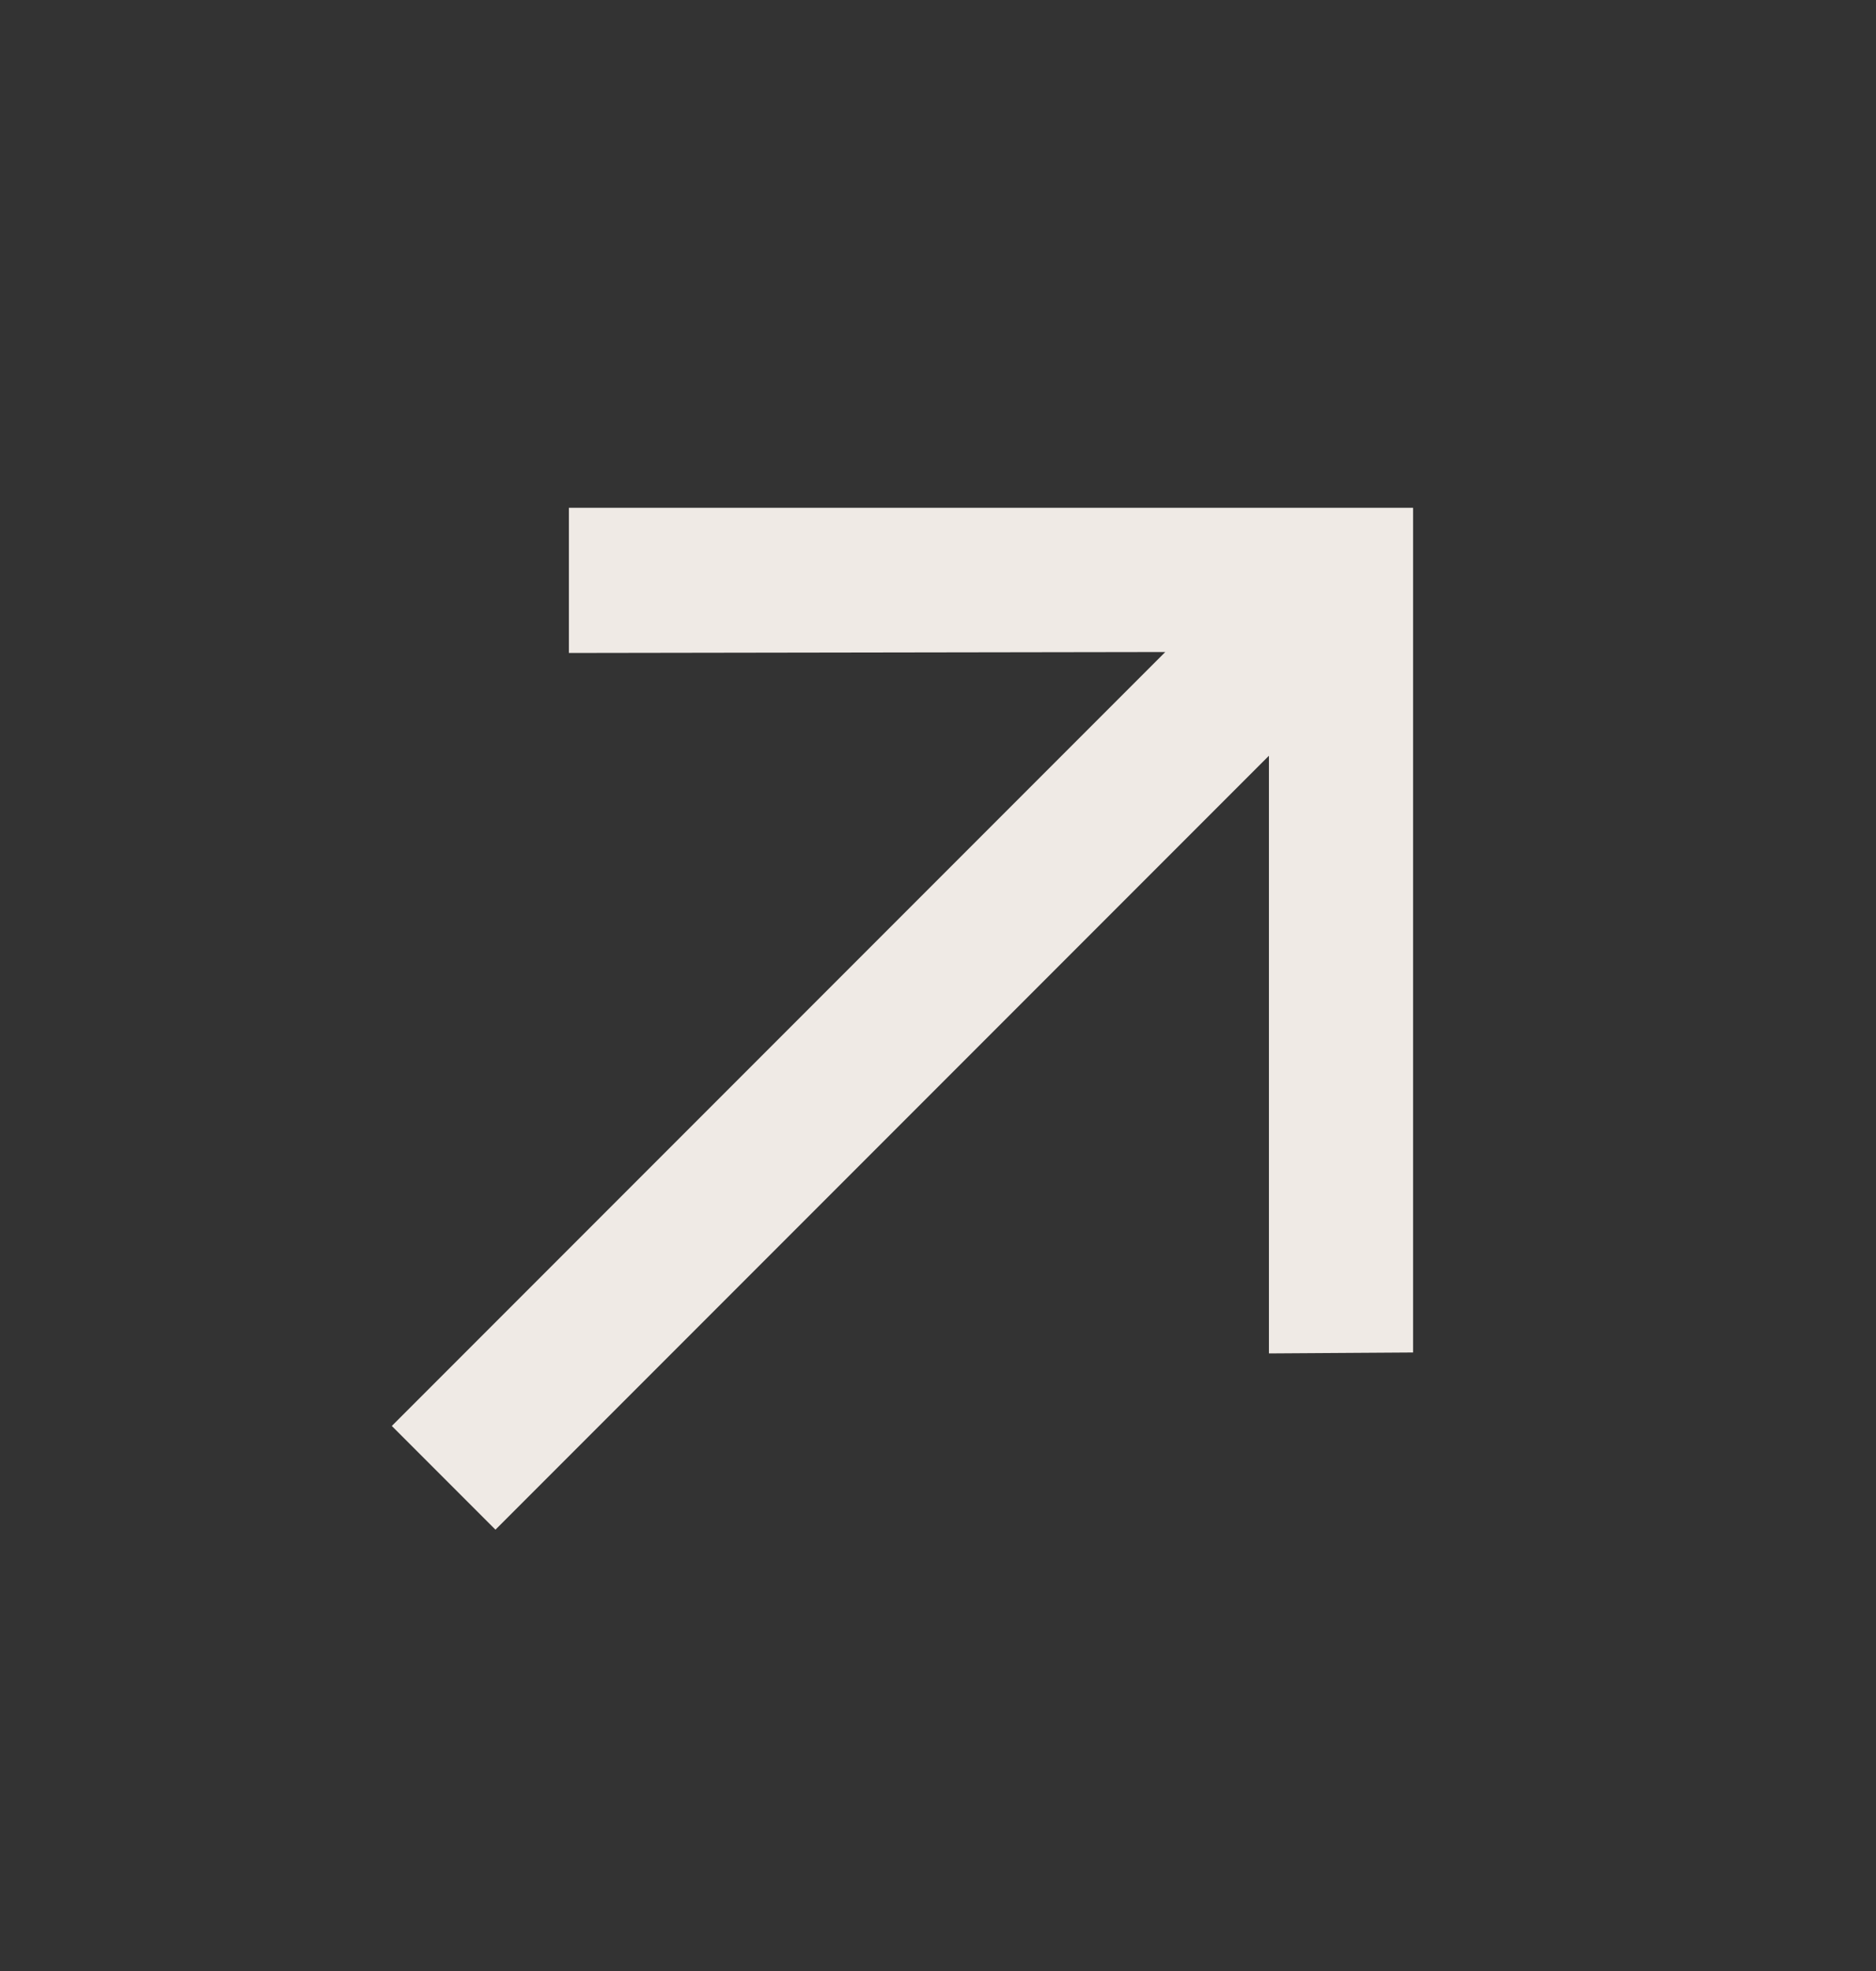<svg width="20" height="21" viewBox="0 0 20 21" fill="none" xmlns="http://www.w3.org/2000/svg">
<rect x="0" y="0" width="20" height="21" fill="#333333" stroke="none"/>
<path d="M15.065 14.41L13.528 14.42L13.528 8.052L5.282 16.298L4.177 15.193L12.423 6.947L6.065 6.957V5.41H15.065V14.41Z" fill="#EFEAE5"/>
</svg>

